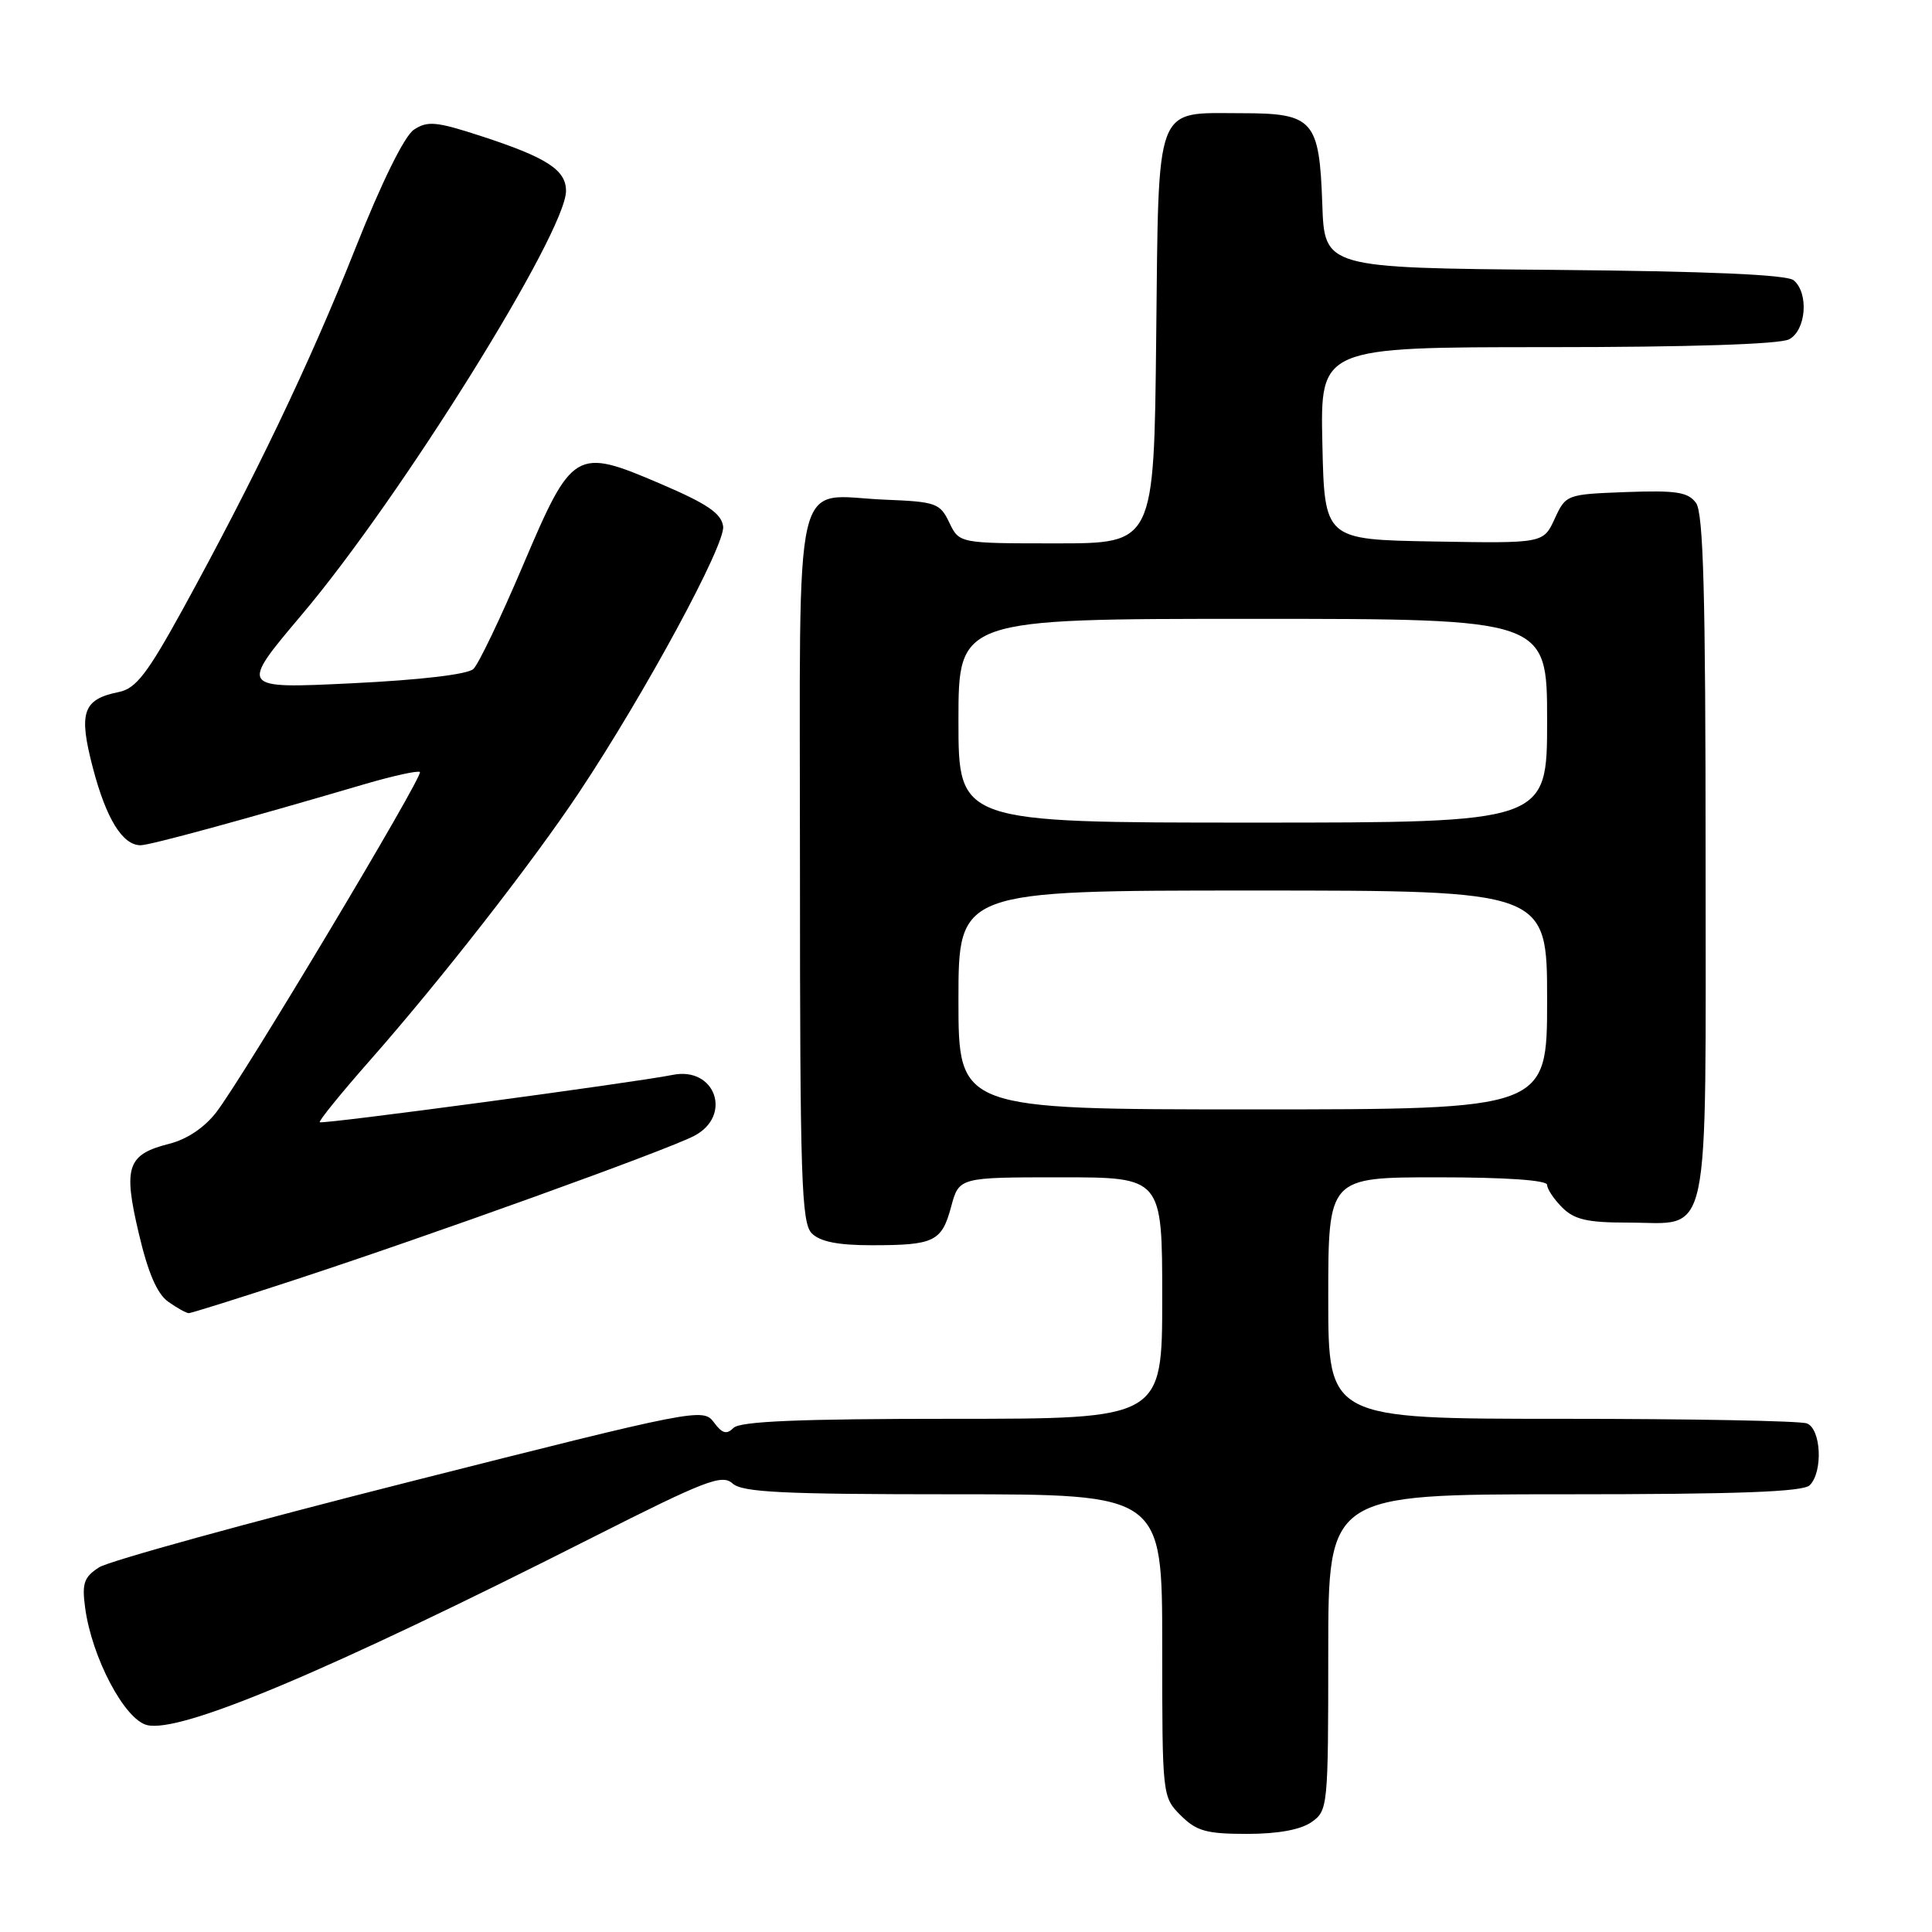 <?xml version="1.0" encoding="UTF-8" standalone="no"?>
<!DOCTYPE svg PUBLIC "-//W3C//DTD SVG 1.1//EN" "http://www.w3.org/Graphics/SVG/1.1/DTD/svg11.dtd" >
<svg xmlns="http://www.w3.org/2000/svg" xmlns:xlink="http://www.w3.org/1999/xlink" version="1.1" viewBox="0 0 256 256">
 <g >
 <path fill="currentColor"
d=" M 173.78 241.44 C 175.95 239.92 176.00 239.45 176.00 218.94 C 176.00 198.00 176.00 198.00 207.30 198.00 C 230.31 198.00 238.92 197.68 239.80 196.80 C 241.58 195.02 241.31 189.33 239.42 188.61 C 238.55 188.27 223.92 188.00 206.92 188.00 C 176.00 188.00 176.00 188.00 176.00 172.00 C 176.00 156.00 176.00 156.00 190.50 156.00 C 199.50 156.00 205.00 156.38 205.00 157.00 C 205.00 157.55 205.90 158.90 207.00 160.00 C 208.60 161.60 210.33 162.00 215.67 162.00 C 226.84 162.00 226.00 165.94 226.00 113.54 C 226.00 78.61 225.71 67.99 224.73 66.64 C 223.67 65.20 222.13 64.96 215.48 65.20 C 207.56 65.50 207.49 65.52 206.00 68.75 C 204.50 72.00 204.50 72.00 190.00 71.75 C 175.50 71.50 175.50 71.50 175.22 58.75 C 174.94 46.00 174.94 46.00 205.04 46.00 C 223.87 46.00 235.86 45.61 237.07 44.96 C 239.33 43.76 239.70 38.83 237.67 37.14 C 236.77 36.39 226.32 35.94 205.92 35.76 C 175.50 35.50 175.50 35.50 175.21 27.03 C 174.82 15.89 174.03 15.00 164.54 15.00 C 152.88 15.00 153.55 13.24 153.20 44.92 C 152.91 72.00 152.91 72.00 140.01 72.00 C 127.11 72.00 127.11 72.00 125.79 69.25 C 124.56 66.67 124.03 66.48 117.26 66.21 C 104.86 65.70 106.00 60.78 106.00 114.96 C 106.00 156.26 106.19 162.04 107.57 163.43 C 108.67 164.53 111.05 165.00 115.49 165.00 C 123.80 165.00 124.78 164.53 126.03 159.90 C 127.08 156.00 127.08 156.00 140.54 156.00 C 154.00 156.00 154.00 156.00 154.00 172.00 C 154.00 188.00 154.00 188.00 126.20 188.00 C 105.96 188.00 98.07 188.33 97.20 189.20 C 96.28 190.12 95.69 189.96 94.58 188.45 C 93.18 186.55 92.19 186.74 54.32 196.33 C 32.97 201.73 14.43 206.84 13.13 207.68 C 11.13 208.97 10.84 209.79 11.28 213.03 C 12.16 219.61 16.49 227.83 19.47 228.58 C 23.90 229.69 43.36 221.50 78.49 203.73 C 93.48 196.15 95.68 195.30 97.07 196.57 C 98.37 197.74 103.70 198.00 126.33 198.00 C 154.00 198.00 154.00 198.00 154.00 218.05 C 154.00 237.99 154.01 238.10 156.45 240.55 C 158.54 242.63 159.85 243.00 165.23 243.00 C 169.34 243.00 172.33 242.45 173.78 241.44 Z  M 39.05 169.59 C 57.14 163.66 88.19 152.47 91.96 150.52 C 97.10 147.86 94.79 141.28 89.13 142.43 C 84.12 143.44 42.67 149.01 42.37 148.70 C 42.20 148.54 45.22 144.82 49.07 140.45 C 58.34 129.93 70.55 114.29 76.73 105.00 C 85.43 91.93 96.16 72.12 95.82 69.74 C 95.57 68.02 93.72 66.76 87.58 64.13 C 76.24 59.27 75.85 59.50 69.26 75.00 C 66.35 81.85 63.41 88.00 62.73 88.64 C 61.98 89.36 55.72 90.10 46.60 90.54 C 31.70 91.26 31.70 91.26 40.02 81.41 C 53.05 66.01 75.00 30.79 75.00 25.30 C 75.00 22.51 72.44 20.86 63.71 18.02 C 57.82 16.10 56.65 15.99 54.85 17.18 C 53.58 18.03 50.59 24.09 47.04 33.03 C 41.04 48.15 33.75 63.37 24.17 80.82 C 19.52 89.27 18.01 91.23 15.77 91.69 C 10.96 92.66 10.37 94.38 12.32 101.80 C 14.08 108.50 16.24 112.00 18.63 112.00 C 19.87 112.00 32.45 108.57 48.36 103.89 C 52.13 102.79 55.40 102.07 55.64 102.30 C 56.13 102.80 32.36 142.53 28.69 147.34 C 27.13 149.38 24.81 150.95 22.45 151.55 C 16.85 152.97 16.30 154.58 18.39 163.43 C 19.62 168.68 20.83 171.47 22.31 172.50 C 23.48 173.33 24.70 174.00 25.02 174.00 C 25.33 174.00 31.65 172.02 39.05 169.59 Z  M 127.00 132.50 C 127.00 118.00 127.00 118.00 166.00 118.00 C 205.00 118.00 205.00 118.00 205.00 132.50 C 205.00 147.00 205.00 147.00 166.00 147.00 C 127.00 147.00 127.00 147.00 127.00 132.50 Z  M 127.00 95.50 C 127.00 82.00 127.00 82.00 166.00 82.00 C 205.00 82.00 205.00 82.00 205.00 95.50 C 205.00 109.00 205.00 109.00 166.00 109.00 C 127.00 109.00 127.00 109.00 127.00 95.50 Z "/>
</g>
</svg>